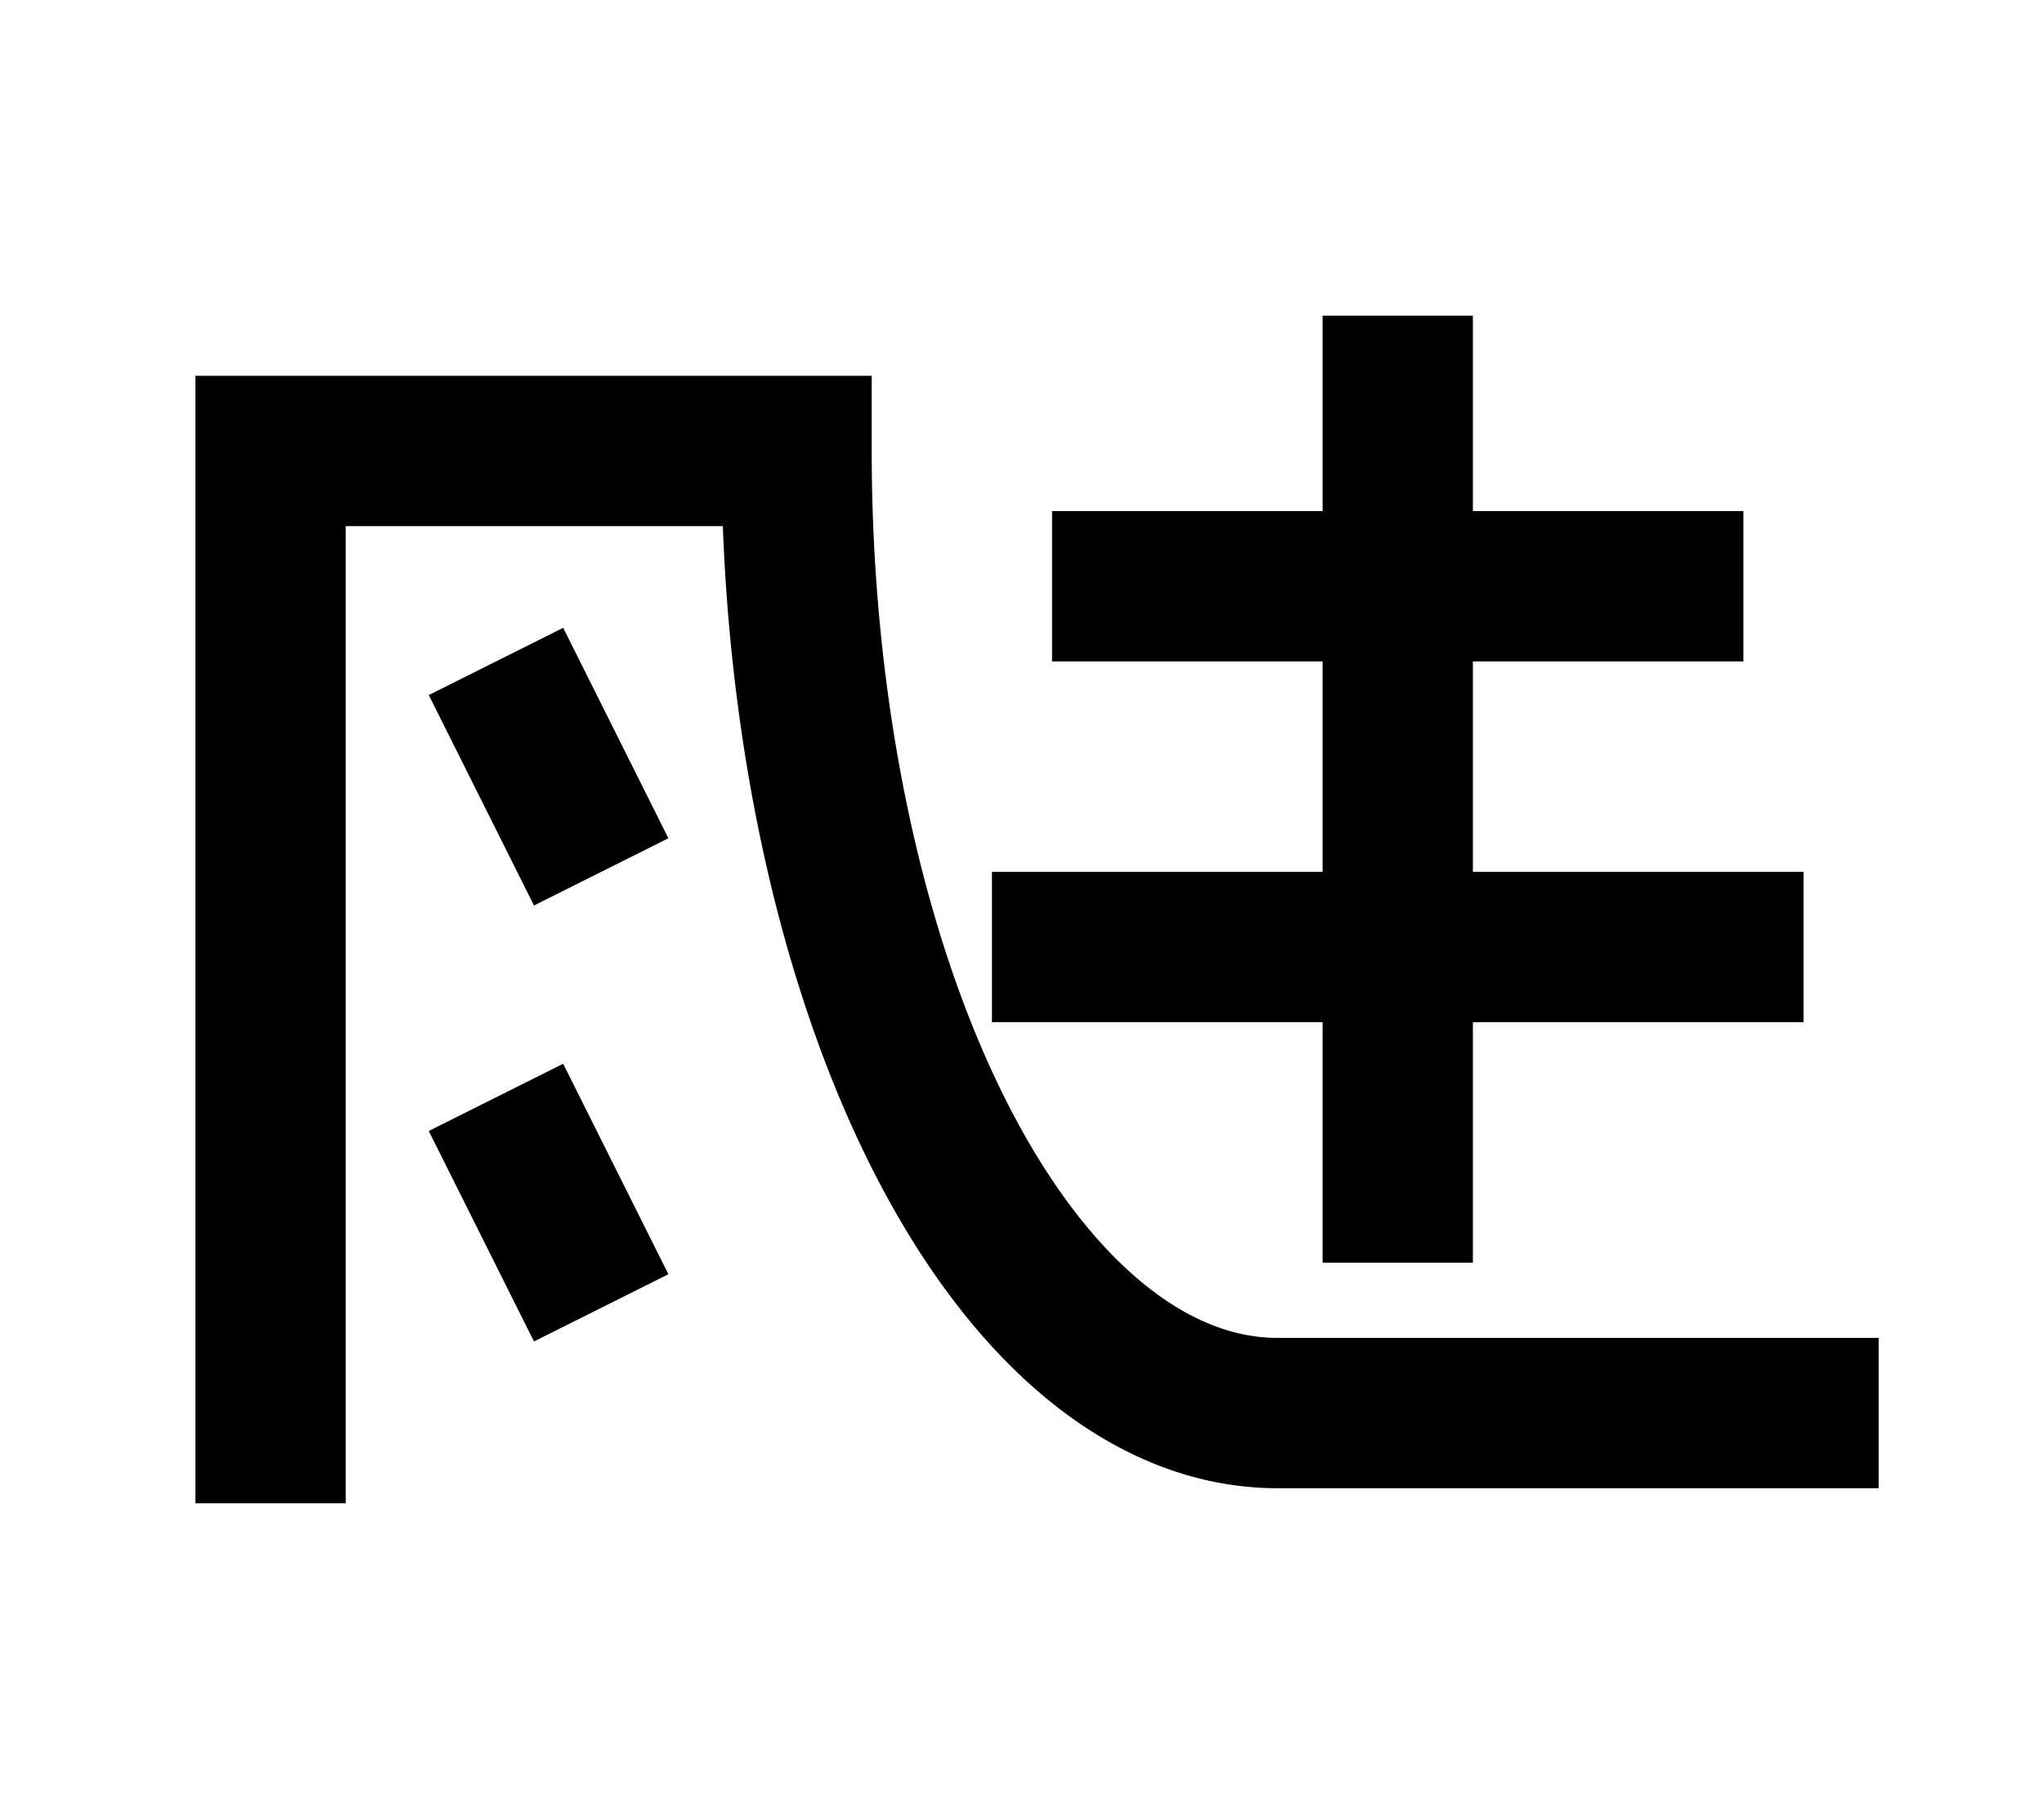 <?xml version="1.0" encoding="UTF-8"?>
<svg width="136mm" height="120mm" version="1.1" viewBox="0 0 136 120" xmlns="http://www.w3.org/2000/svg">
    <g stroke="#000" stroke-width="10" fill="none">
        <g id="glyph">
            <path d="m18 100v-70h35a32 64 0 0 0 32 64h40"></path>
            <path d="m33 44l7 14"></path>
            <path d="m33 73l7 14"></path>

            <path d="m116 39h-46"></path>
            <path d="m120 63h-54"></path>
            <path d="m93 21v63"></path>
        </g>
    </g>
</svg>
